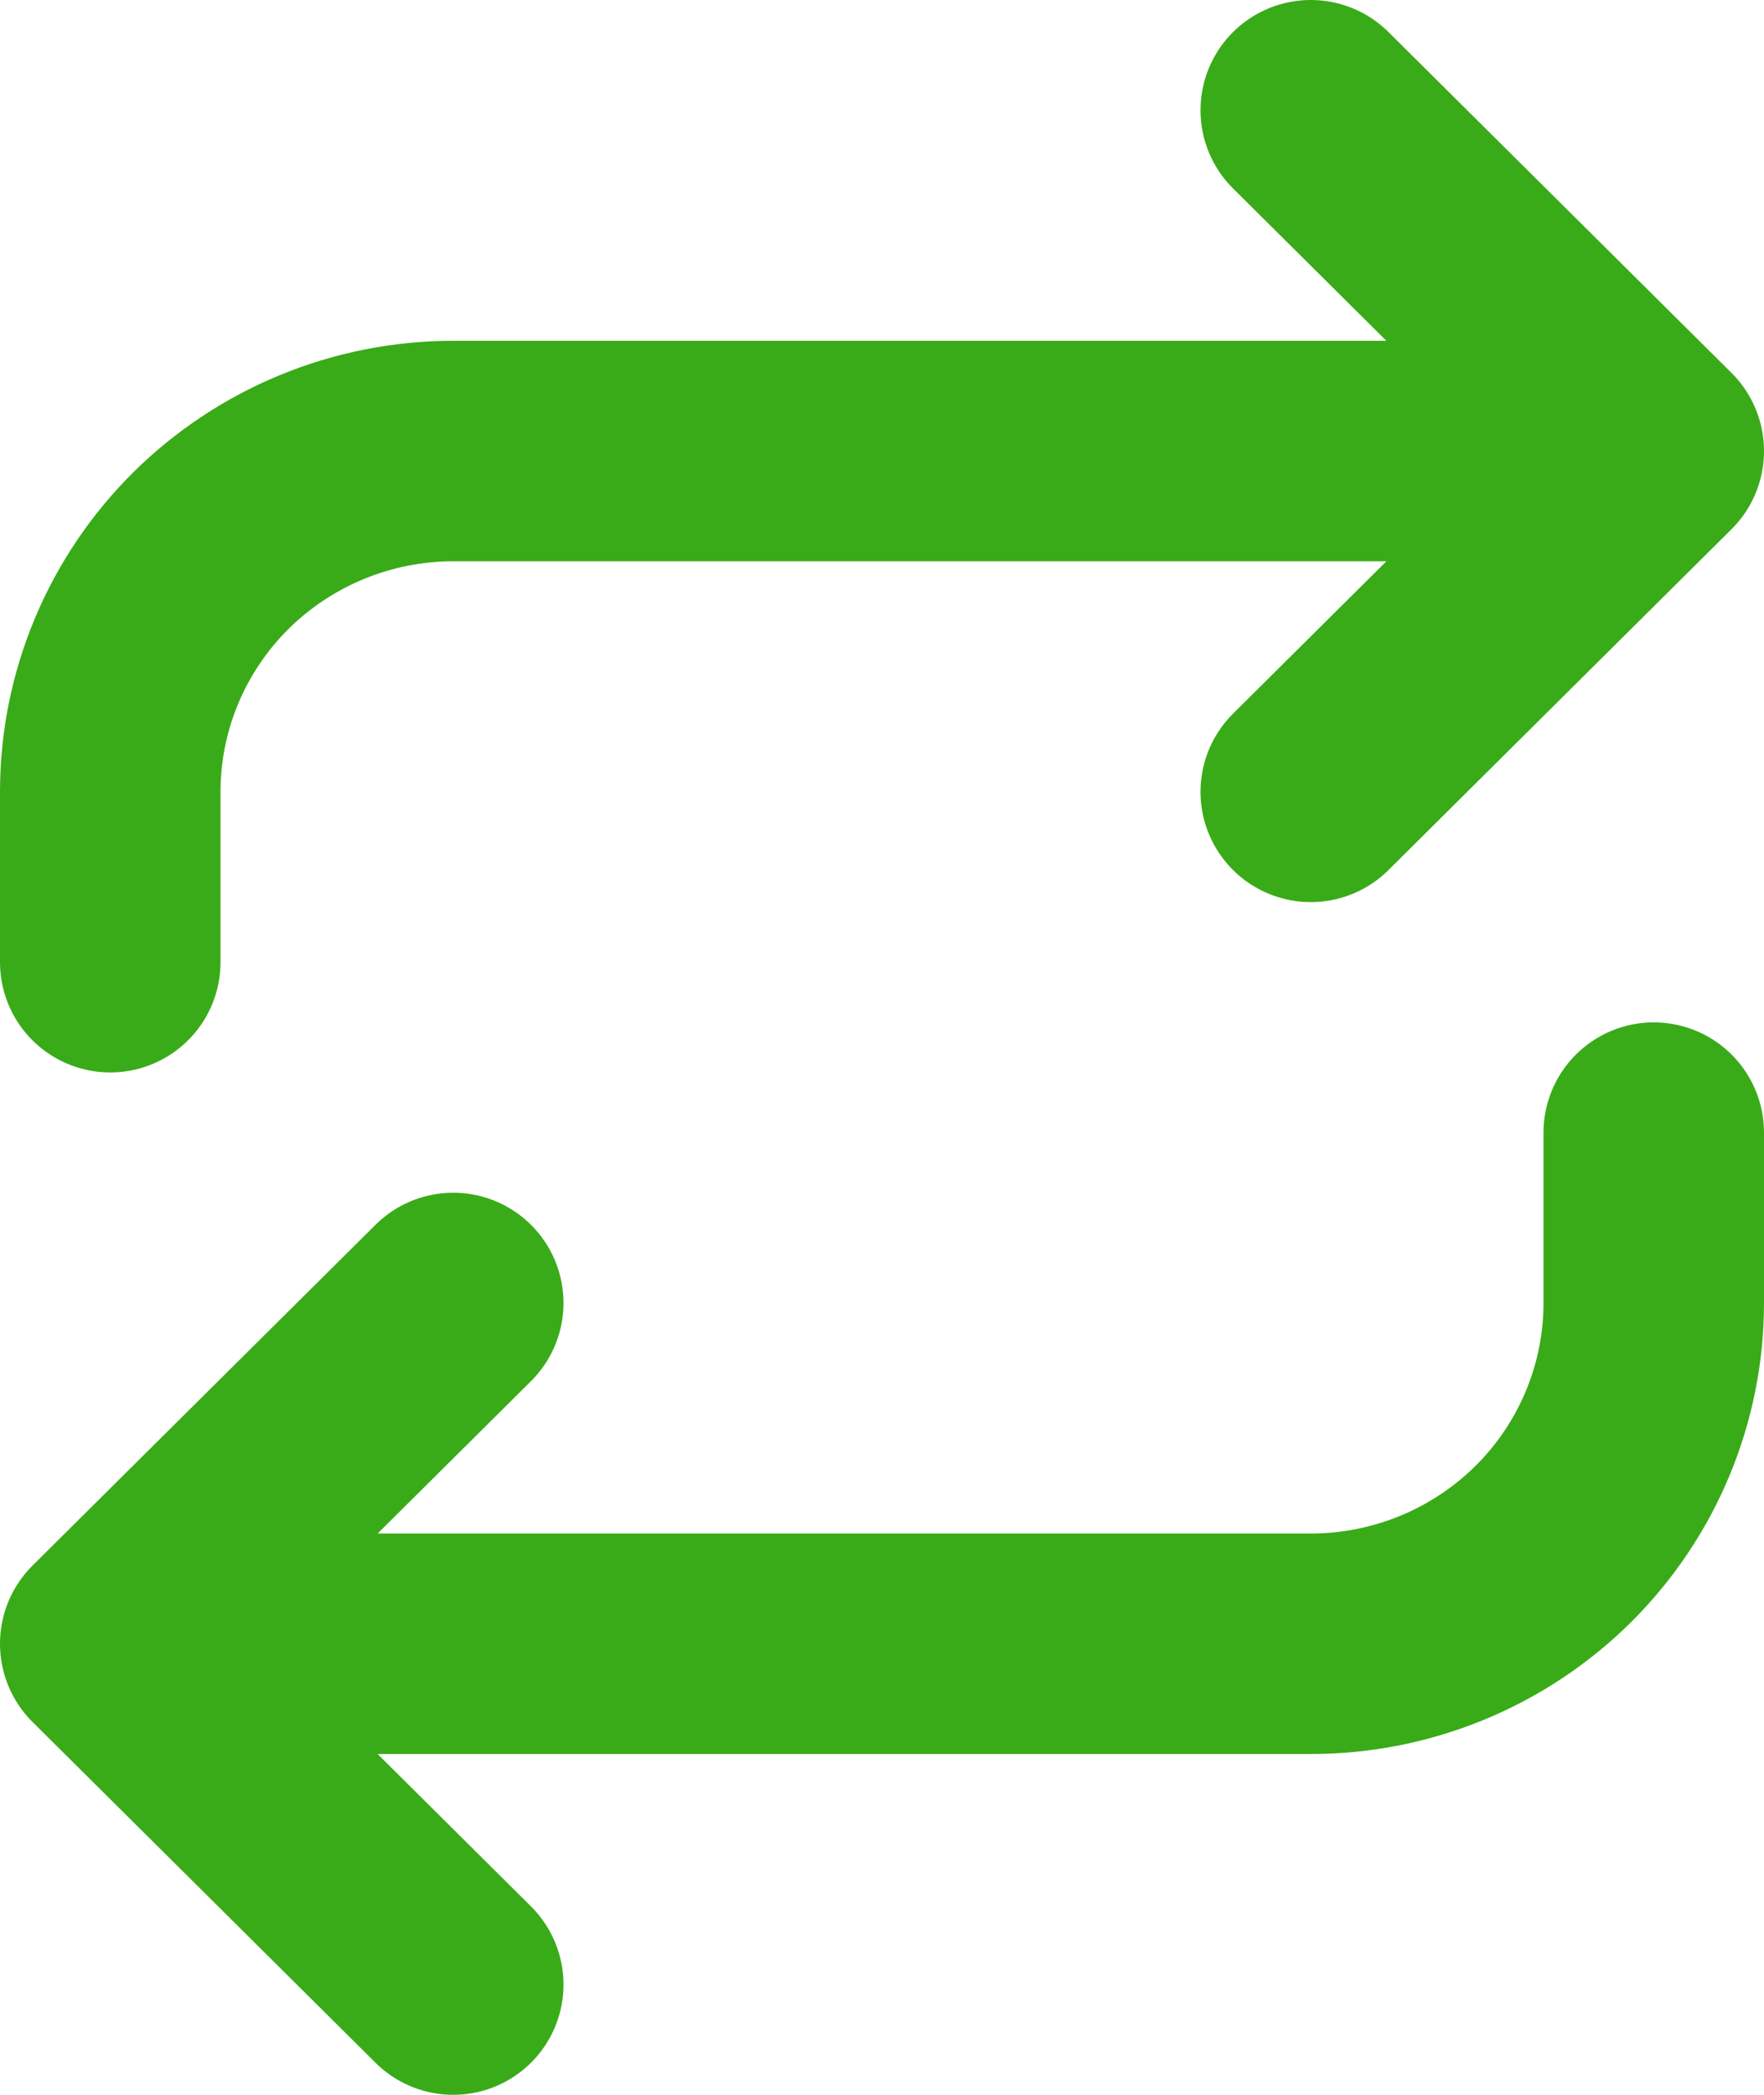 <svg width="16" height="19" viewBox="0 0 16 19" fill="none" xmlns="http://www.w3.org/2000/svg">
<path d="M11.889 1L15 4.091M15 4.091L11.889 7.182M15 4.091H4.111C3.286 4.091 2.495 4.417 1.911 4.996C1.328 5.576 1 6.362 1 7.182V8.727M4.111 18L1 14.909M1 14.909L4.111 11.818M1 14.909H11.889C12.714 14.909 13.505 14.583 14.089 14.004C14.672 13.424 15 12.638 15 11.818V10.273" stroke="#39AB18" stroke-width="2" stroke-linecap="round" stroke-linejoin="round"/>
</svg>
